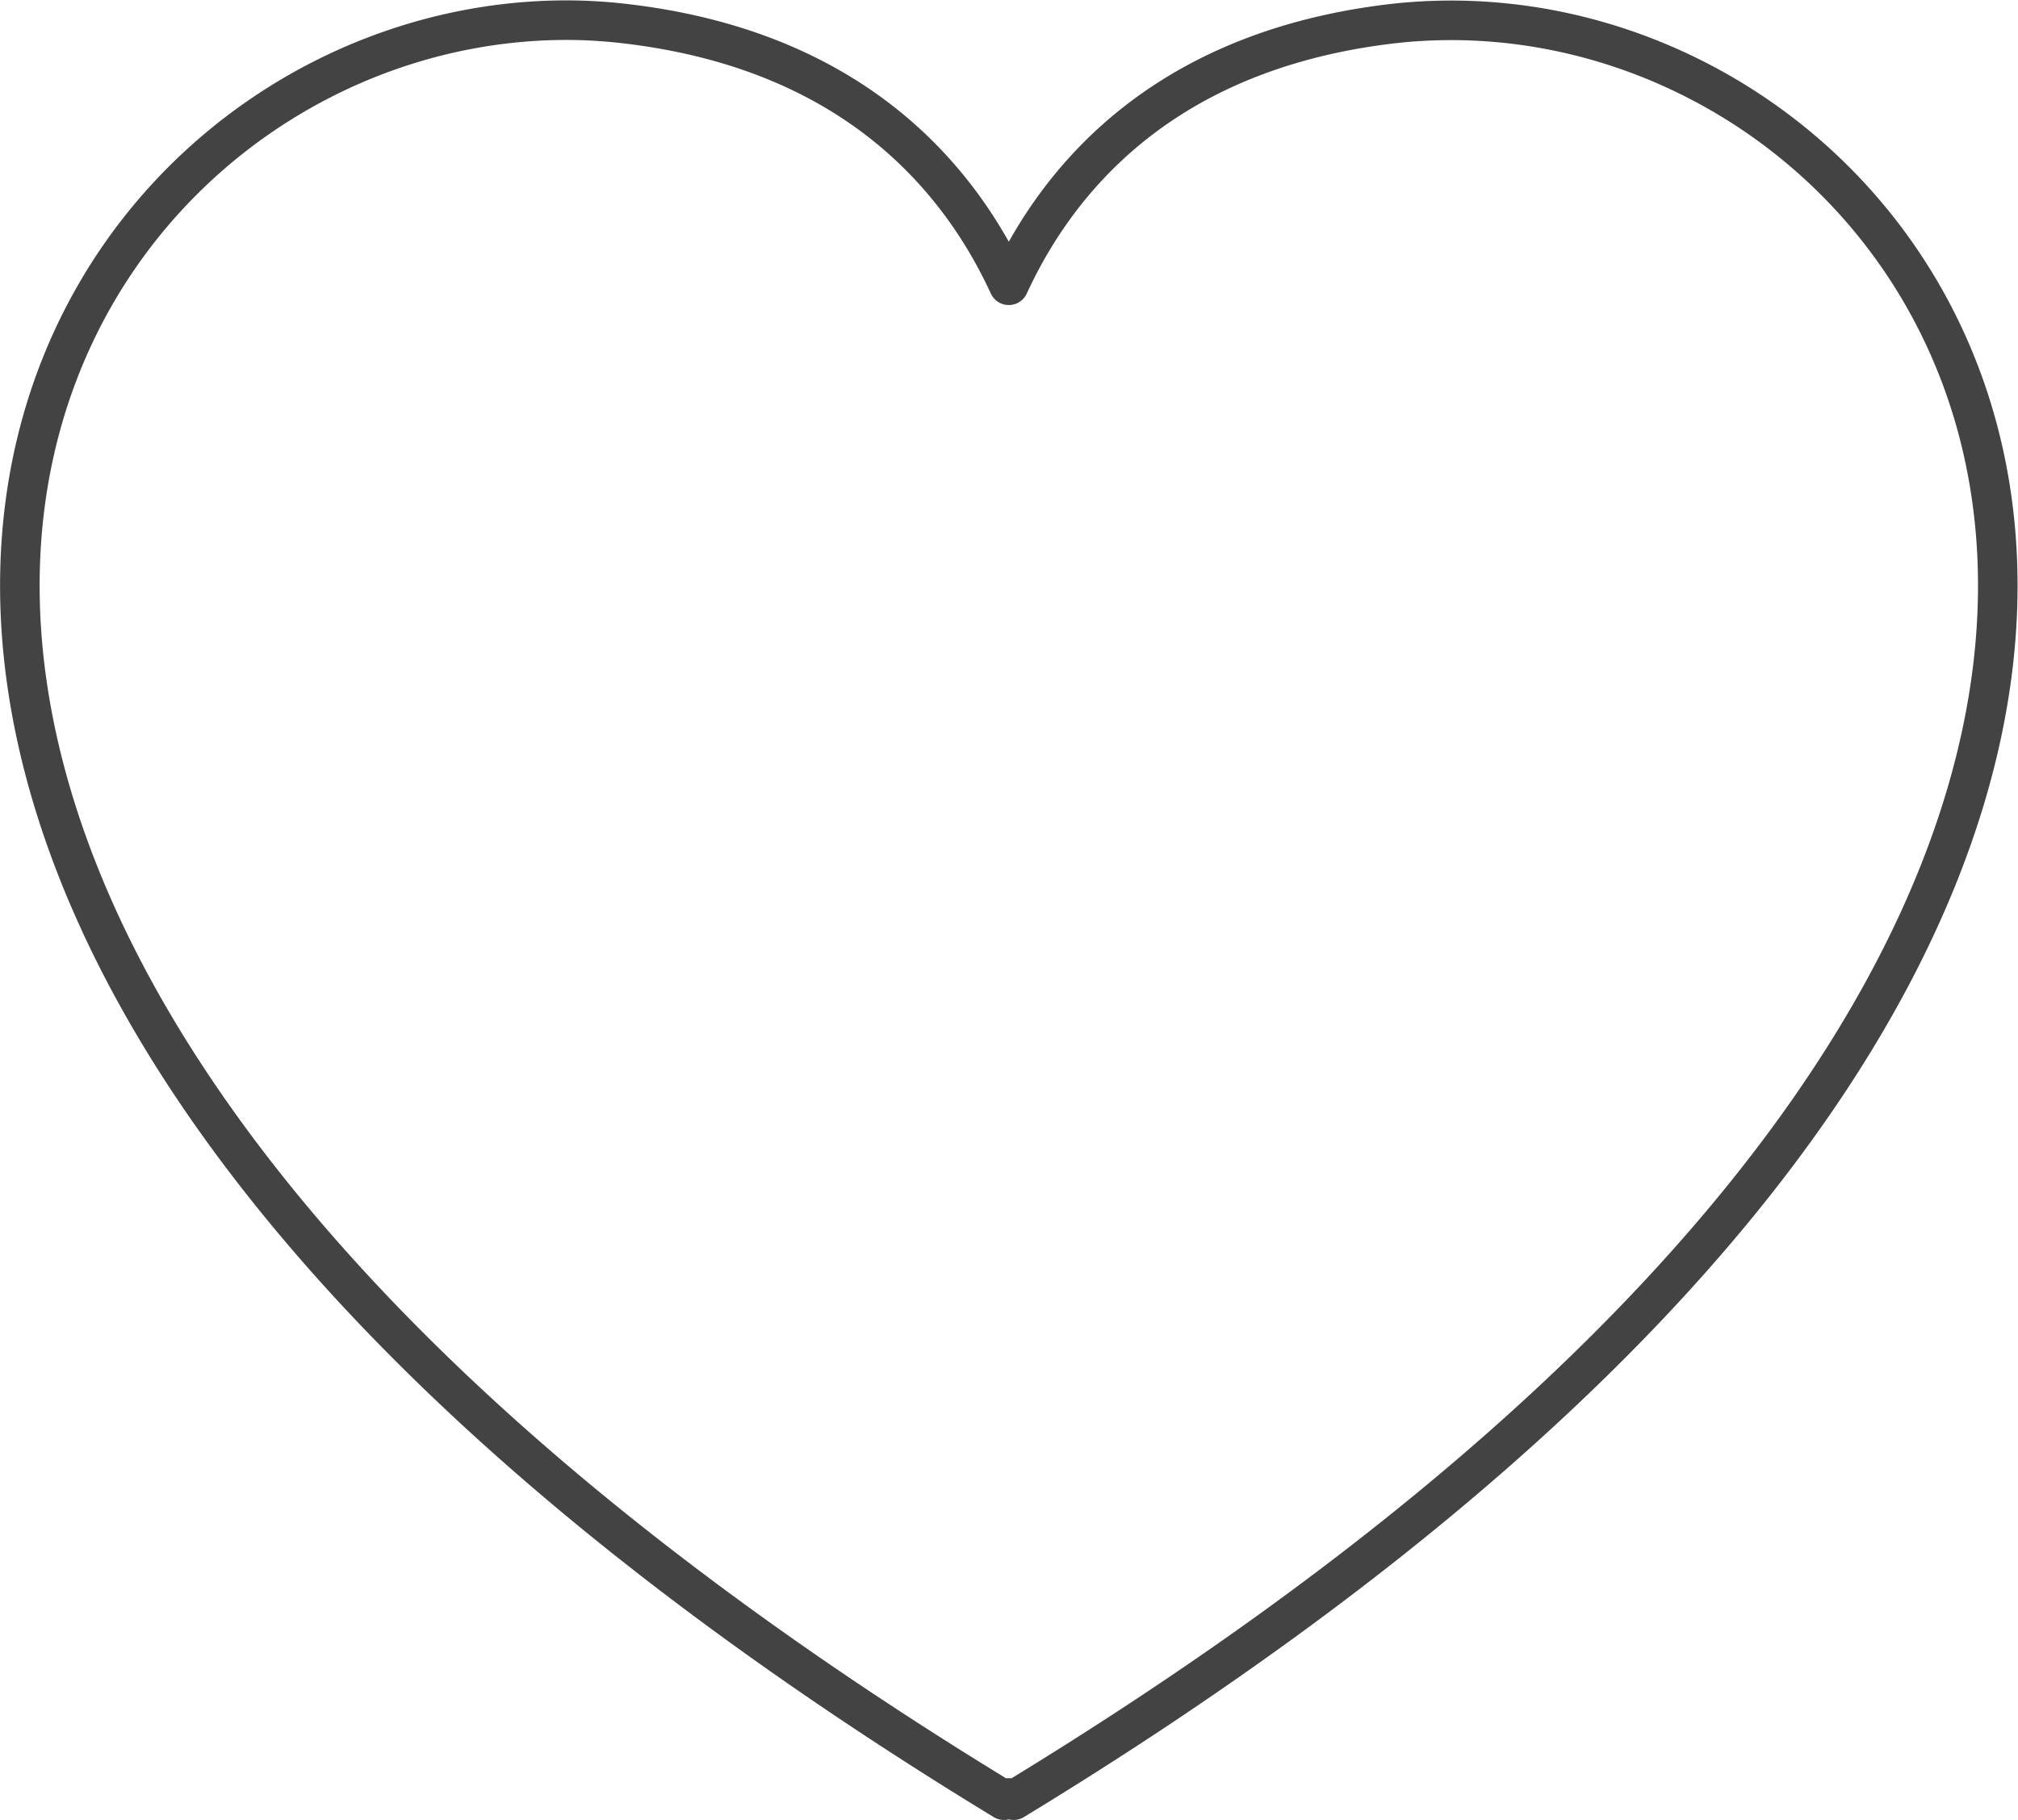 <svg xmlns="http://www.w3.org/2000/svg" width="51.012" height="46.011" viewBox="0 0 51.012 46.011">
  <g id="layer1" transform="translate(-1.392 -1.388)">
    <path id="path2361" d="M15.952,1.9c-14.04-.255-27.032,21.962,10.819,45a.159.159,0,0,1,.243,0C66.088,23.12,50.985.216,36.476,2c-5.657.7-8.326,3.872-9.583,6.6C25.635,5.871,22.966,2.695,17.31,2a13.07,13.07,0,0,0-1.359-.1Z" transform="translate(0 0)" fill="none" stroke="#434343" stroke-linejoin="round" stroke-width="1"/>
  </g>
</svg>
